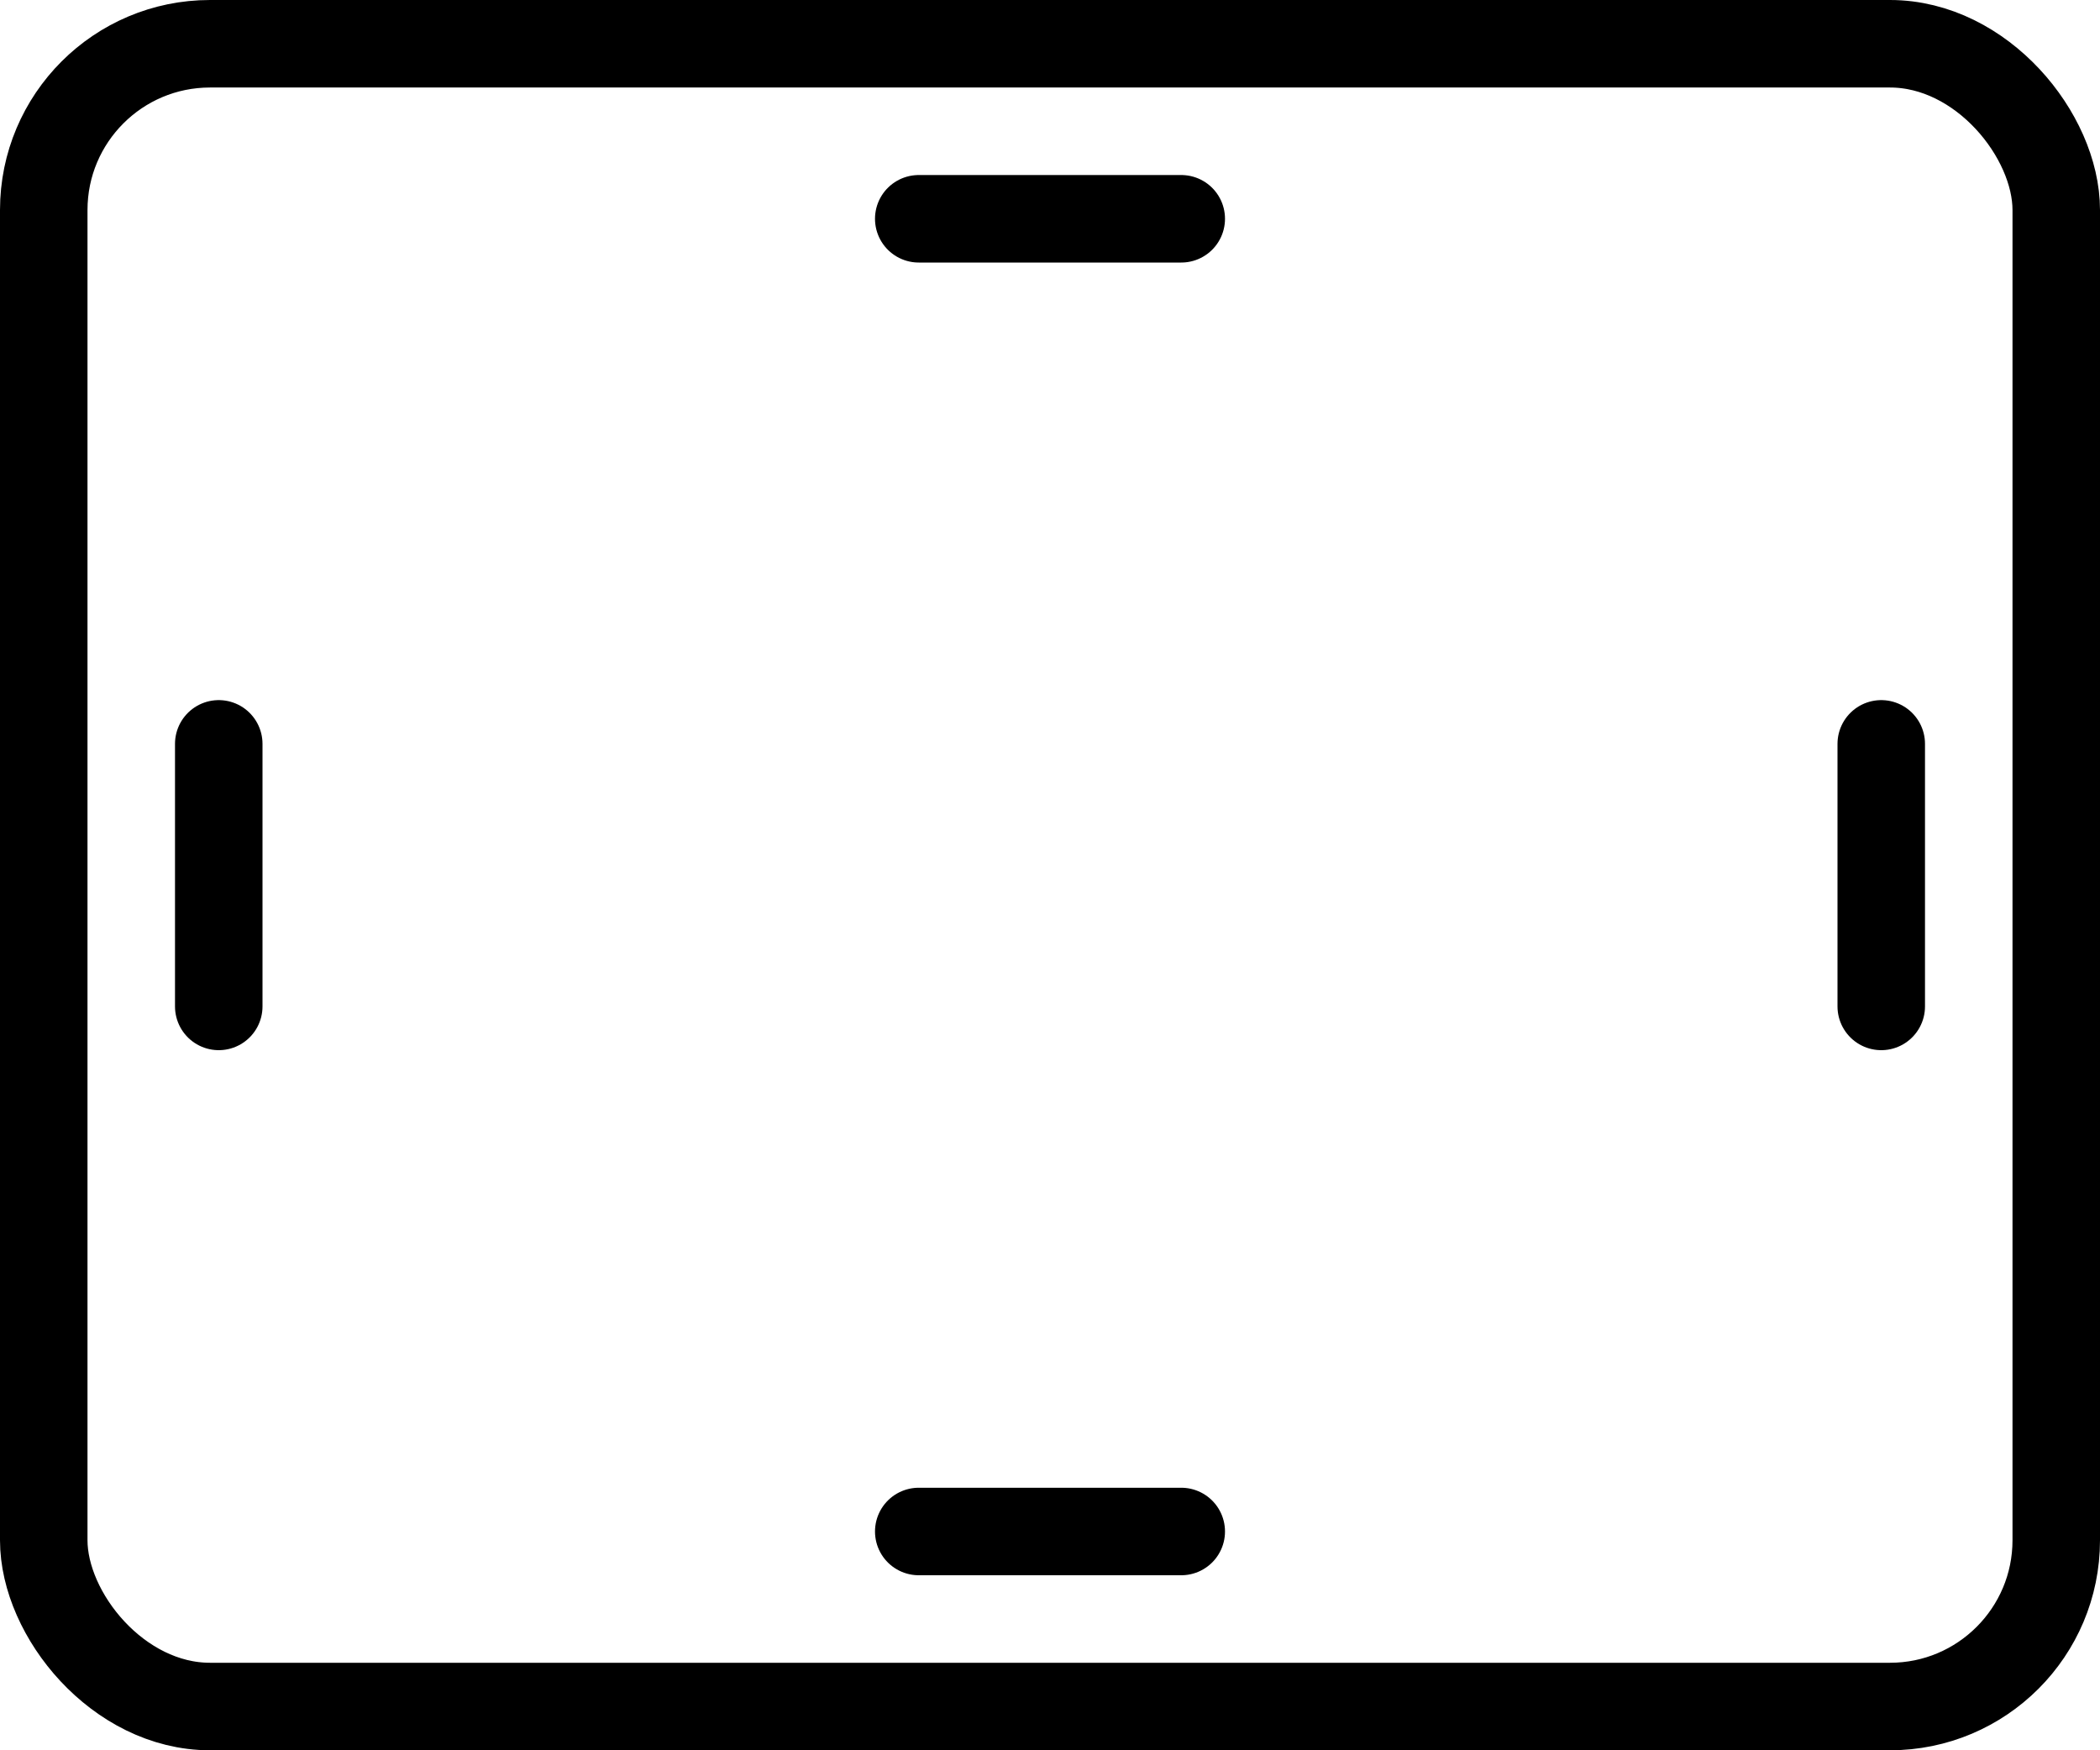 <svg id="e6d011e4-7da5-4174-91f1-6d8b6727b6dd" data-name="Layer 1" xmlns="http://www.w3.org/2000/svg" viewBox="0 0 24 20"><rect x="0.5" y="0.5" width="23" height="19" rx="1.9" fill="none" stroke="#000" stroke-miterlimit="10"/><line x1="10.5" y1="2.5" x2="13.5" y2="2.5" fill="none" stroke="#000" stroke-linecap="round" stroke-miterlimit="10"/><line x1="10.5" y1="17.5" x2="13.5" y2="17.5" fill="none" stroke="#000" stroke-linecap="round" stroke-miterlimit="10"/><line x1="21.5" y1="8.5" x2="21.5" y2="11.5" fill="none" stroke="#000" stroke-linecap="round" stroke-miterlimit="10"/><line x1="2.5" y1="8.5" x2="2.5" y2="11.5" fill="none" stroke="#000" stroke-linecap="round" stroke-miterlimit="10"/></svg>